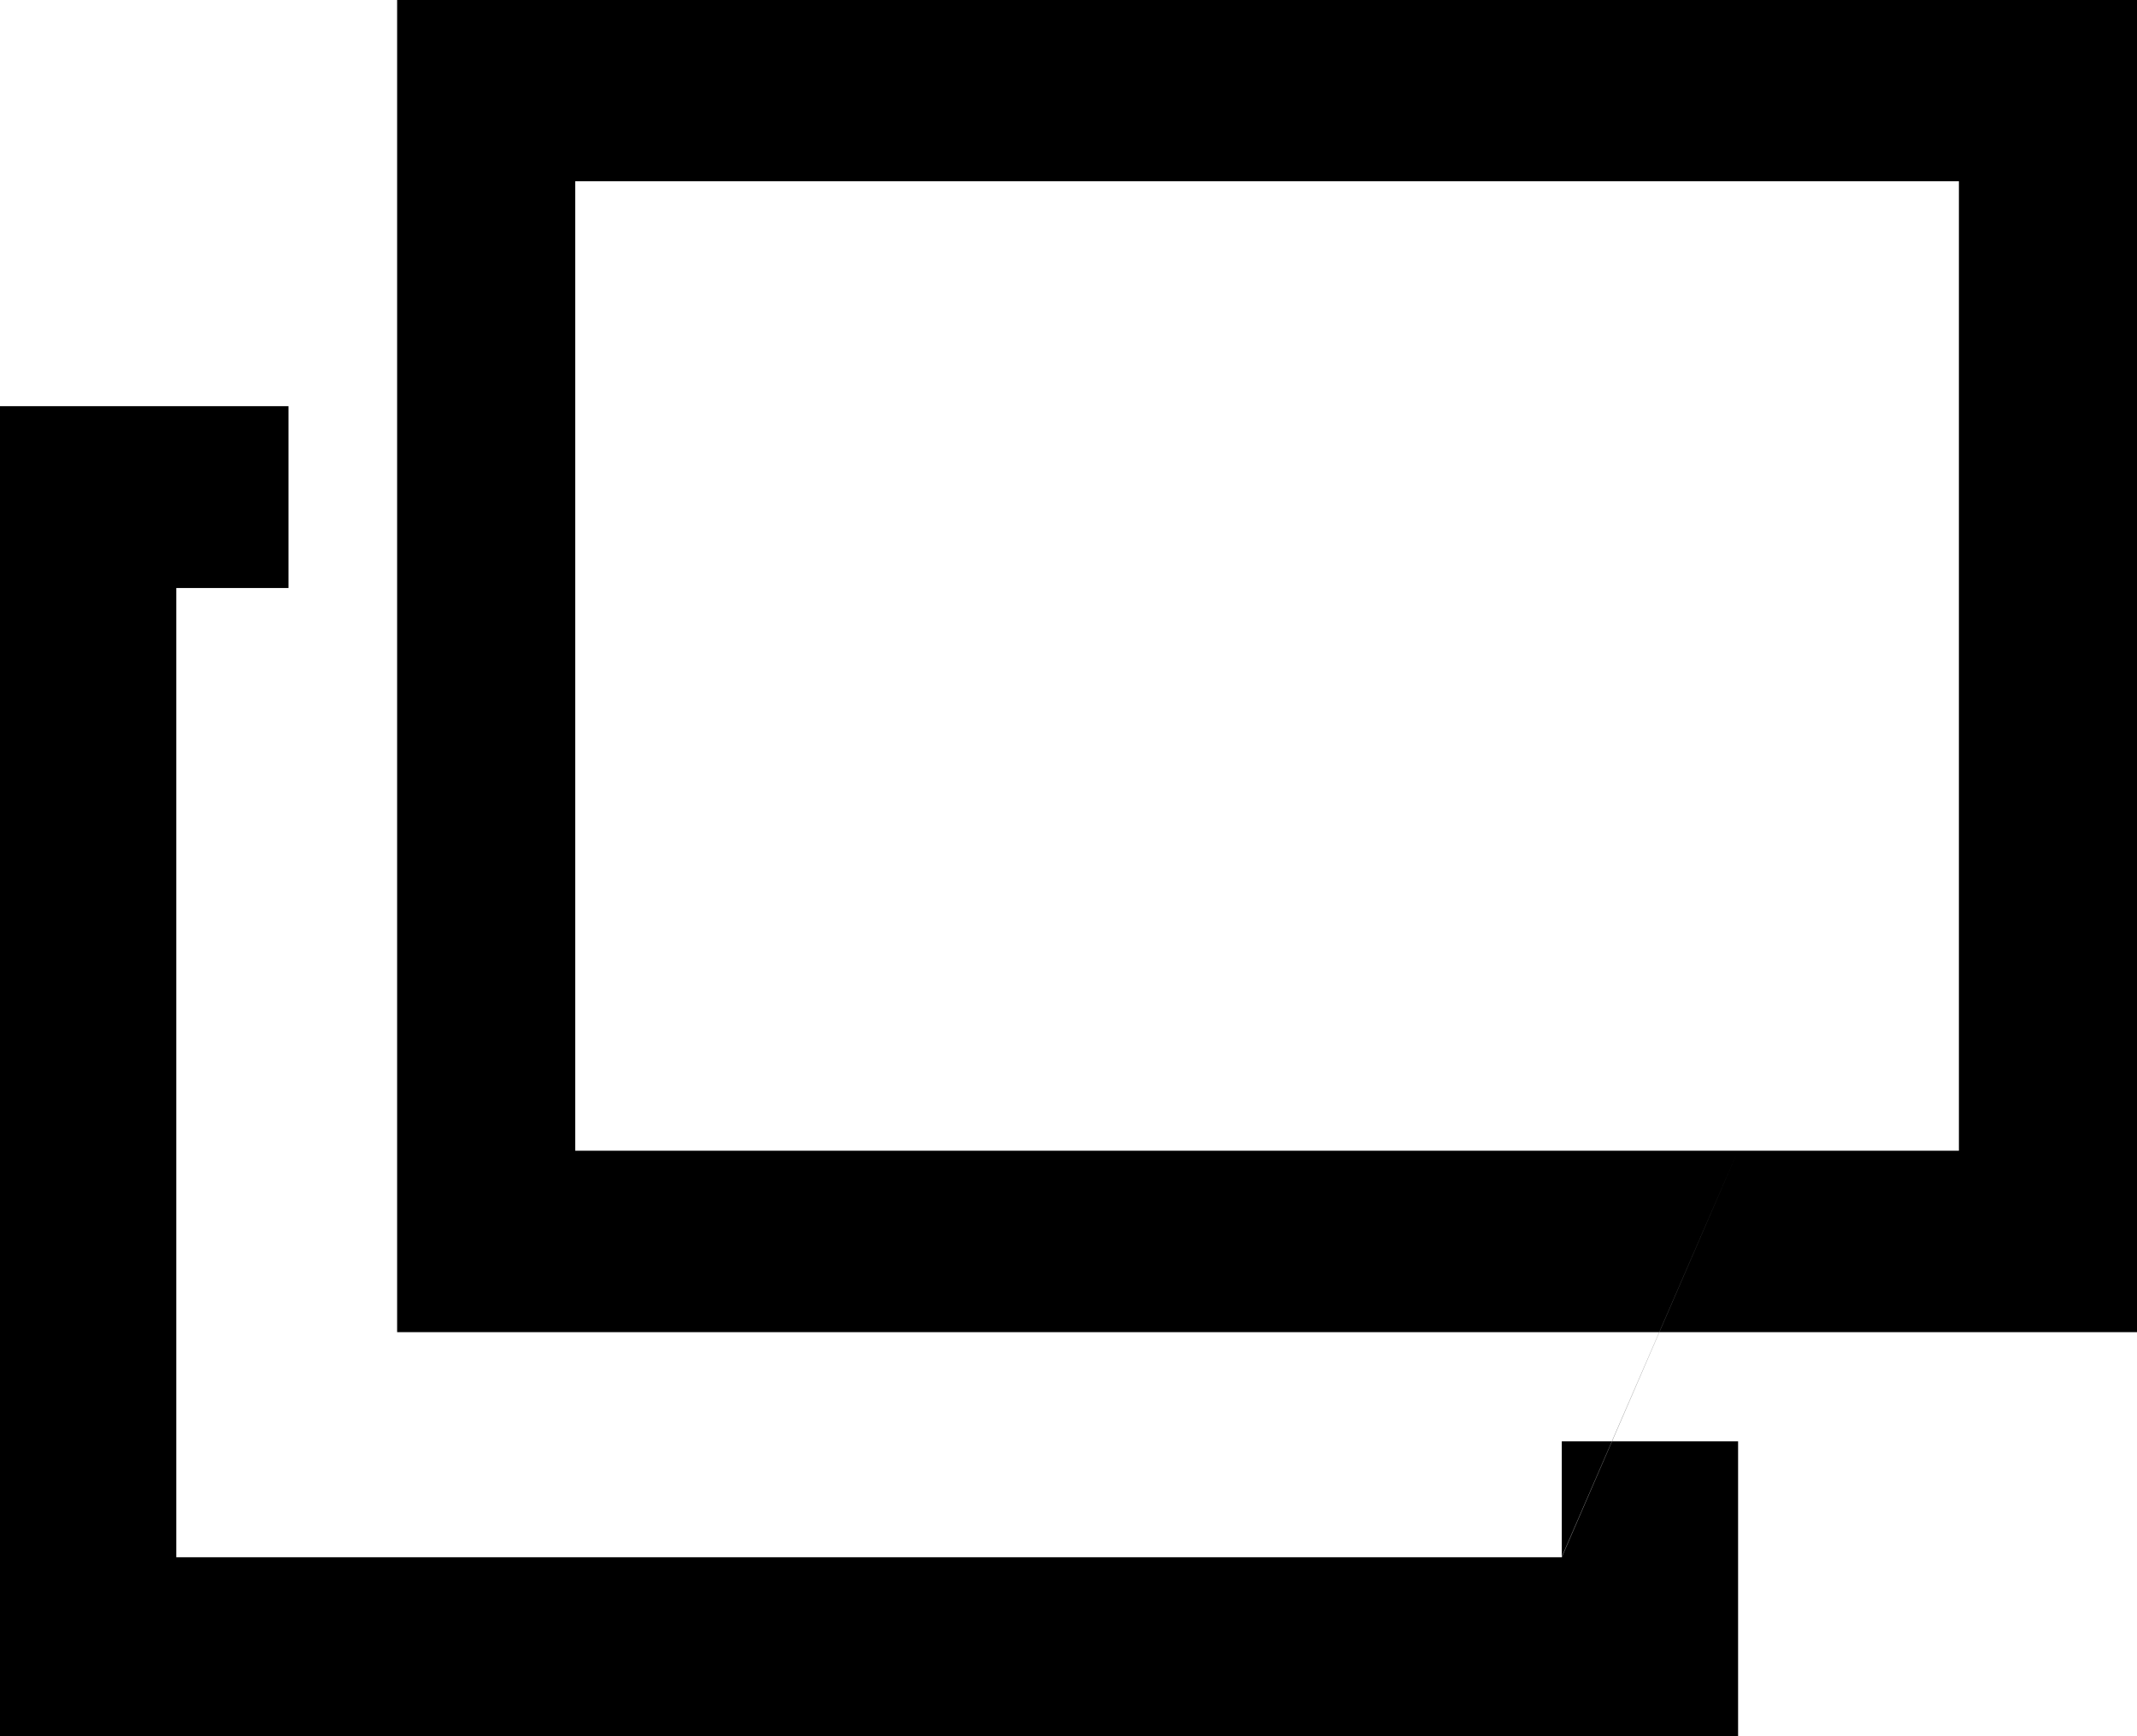 <svg xmlns="http://www.w3.org/2000/svg" width="12" height="9.75" viewBox="0 0 12 9.75">
  <defs>
    <style>
      .cls-1 {
        fill-rule: evenodd;
      }
    </style>
  </defs>
  <path id="シェイプ_16" data-name="シェイプ 16" class="cls-1" d="M1168.82,103.936v7.483h9.77v-7.483h-9.77Zm1,6.463v-5.443h7.77V110.4h-7.77Zm6.53,0-0.99,2.284h-7.78V107.24h0.63v-1.021h-1.62V113.7h9.76v-1.668h-0.99v0.648Zm0-1.264" transform="translate(-1166.59 -103.938)"/>
</svg>
